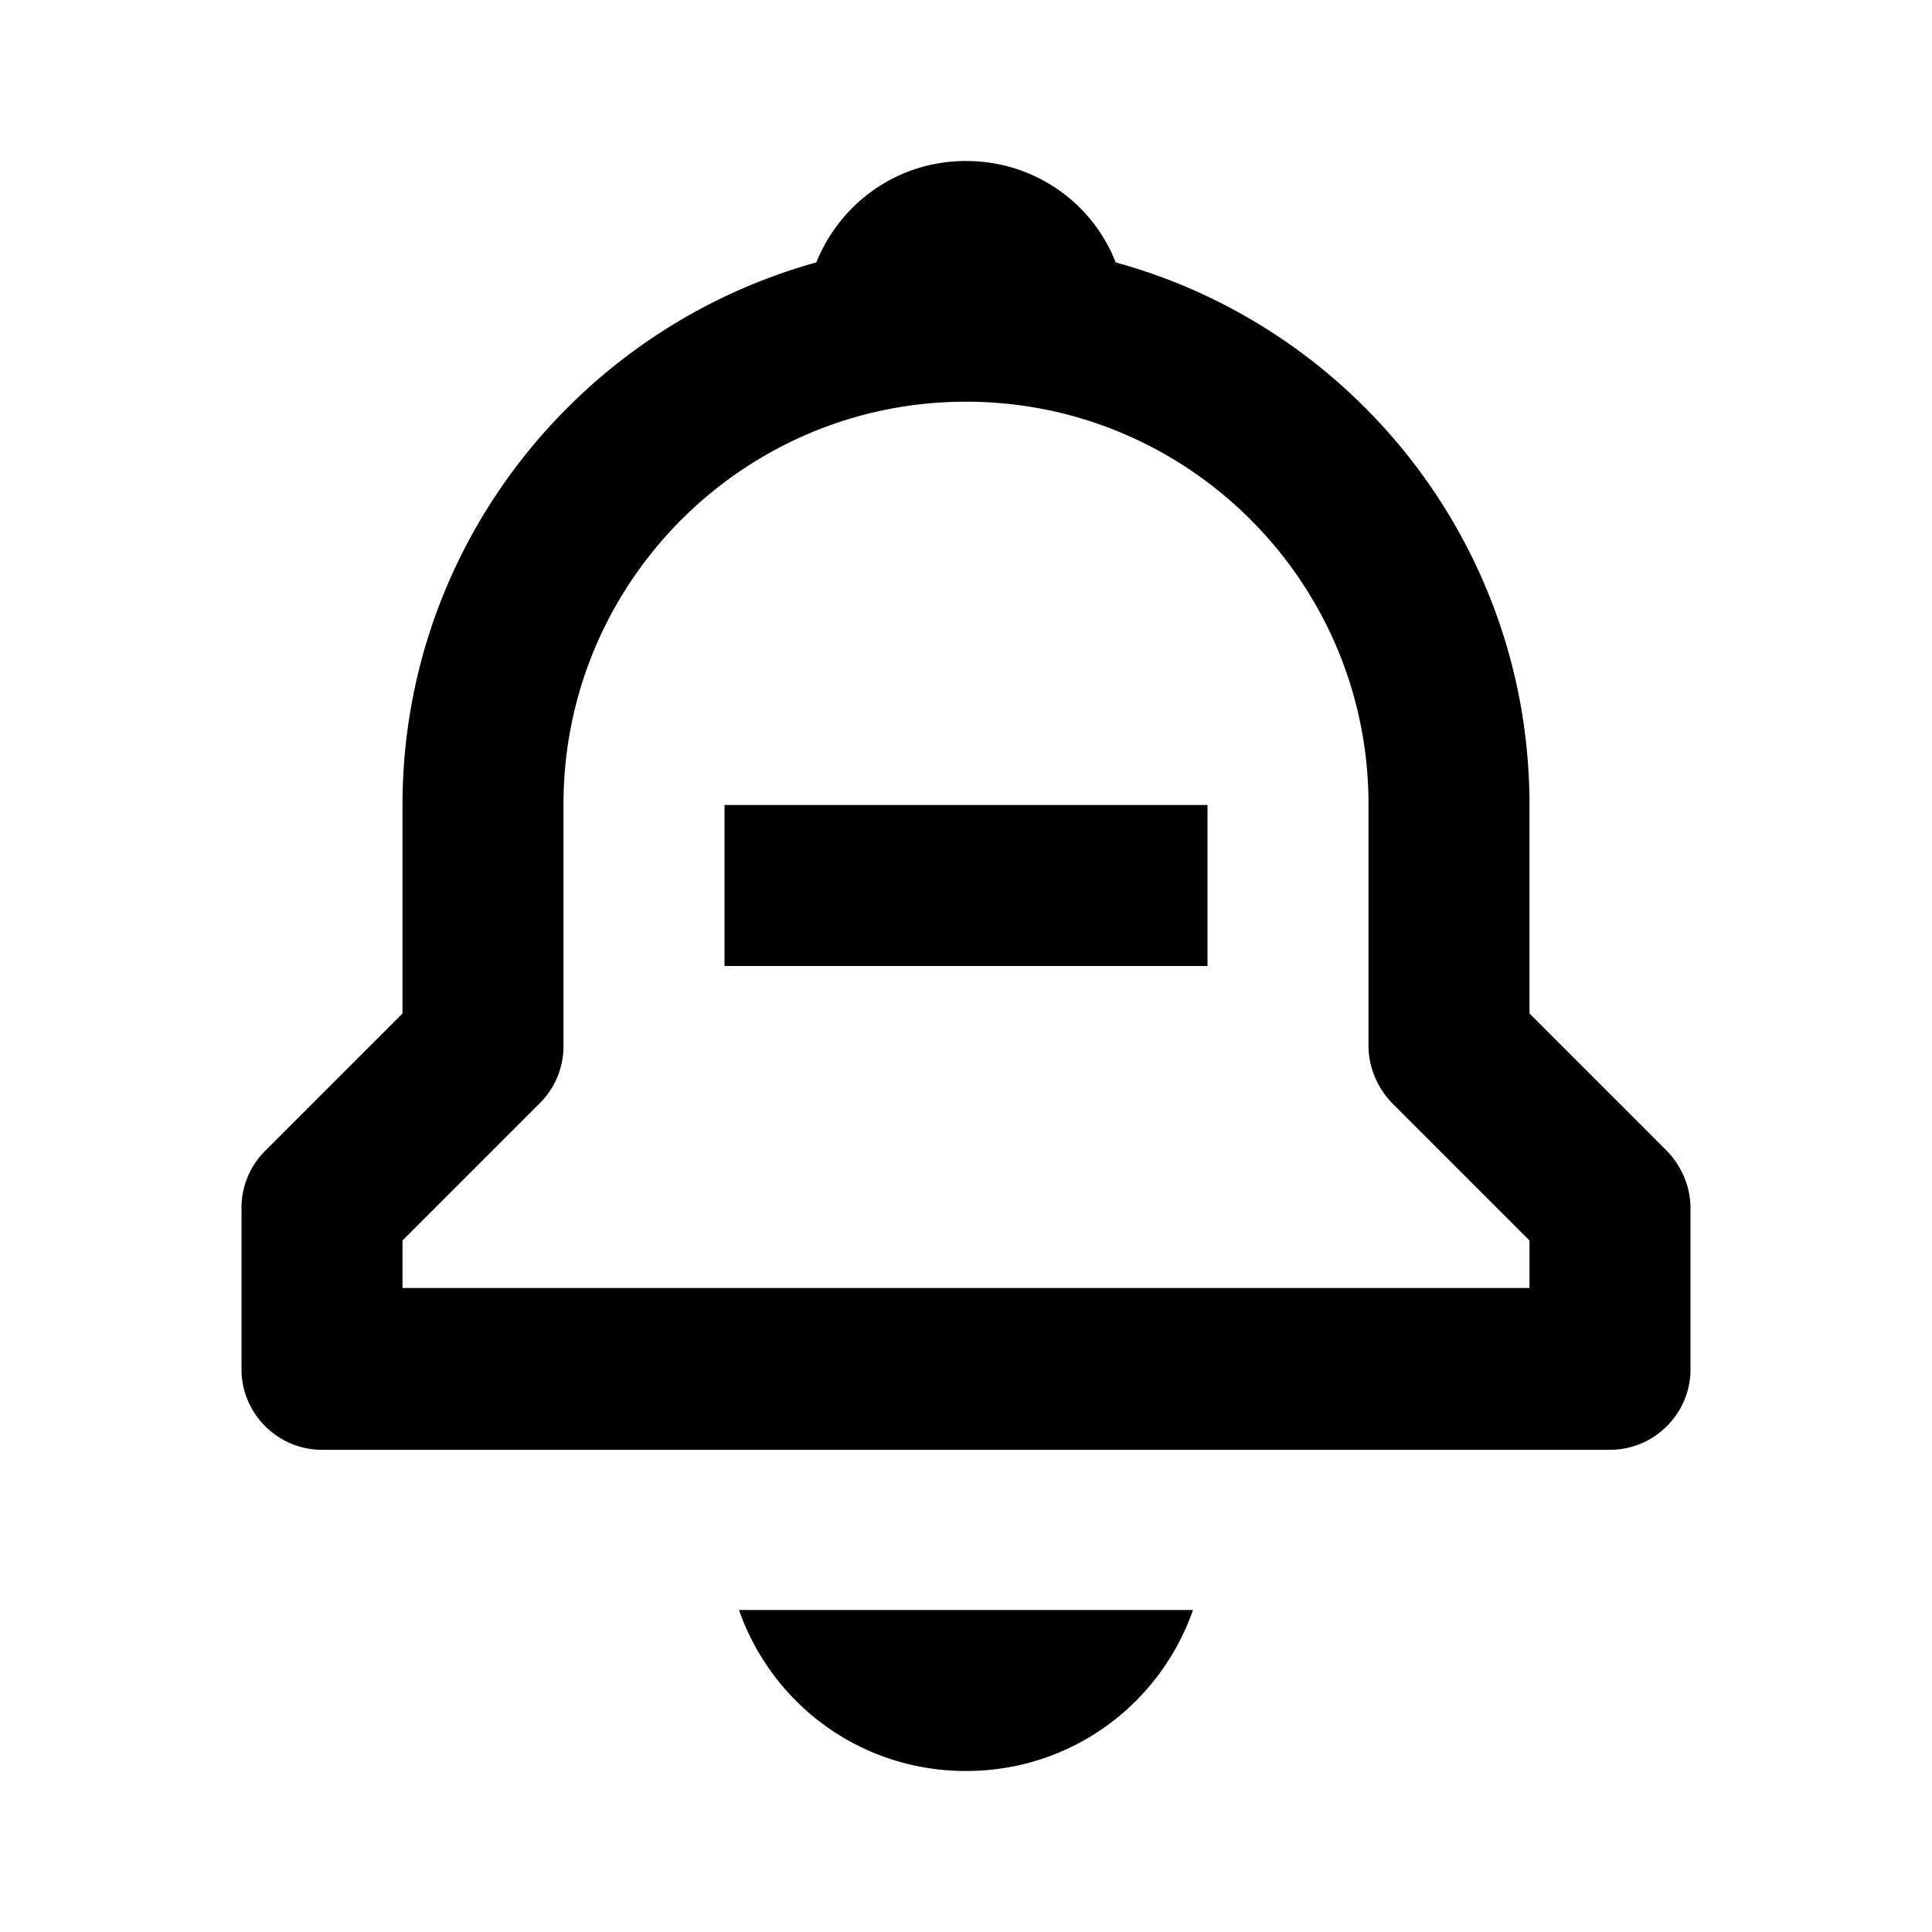 <svg xmlns="http://www.w3.org/2000/svg" width="24" height="24"><!--Boxicons v3.0 https://boxicons.com | License  https://docs.boxicons.com/free--><path d="M19 12.59V10c0-3.22-2.18-5.93-5.14-6.74C13.57 2.52 12.85 2 12 2s-1.56.52-1.86 1.26C7.18 4.08 5 6.79 5 10v2.59L3.29 14.3a1 1 0 0 0-.29.71v2c0 .55.45 1 1 1h16c.55 0 1-.45 1-1v-2c0-.27-.11-.52-.29-.71zM19 16H5v-.59l1.71-1.71a1 1 0 0 0 .29-.71v-3c0-2.76 2.24-5 5-5s5 2.24 5 5v3c0 .27.11.52.29.71L19 15.41zm-4.18 4H9.18c.41 1.17 1.51 2 2.82 2s2.41-.83 2.82-2"/><path d="M9 10h6v2H9z"/></svg>